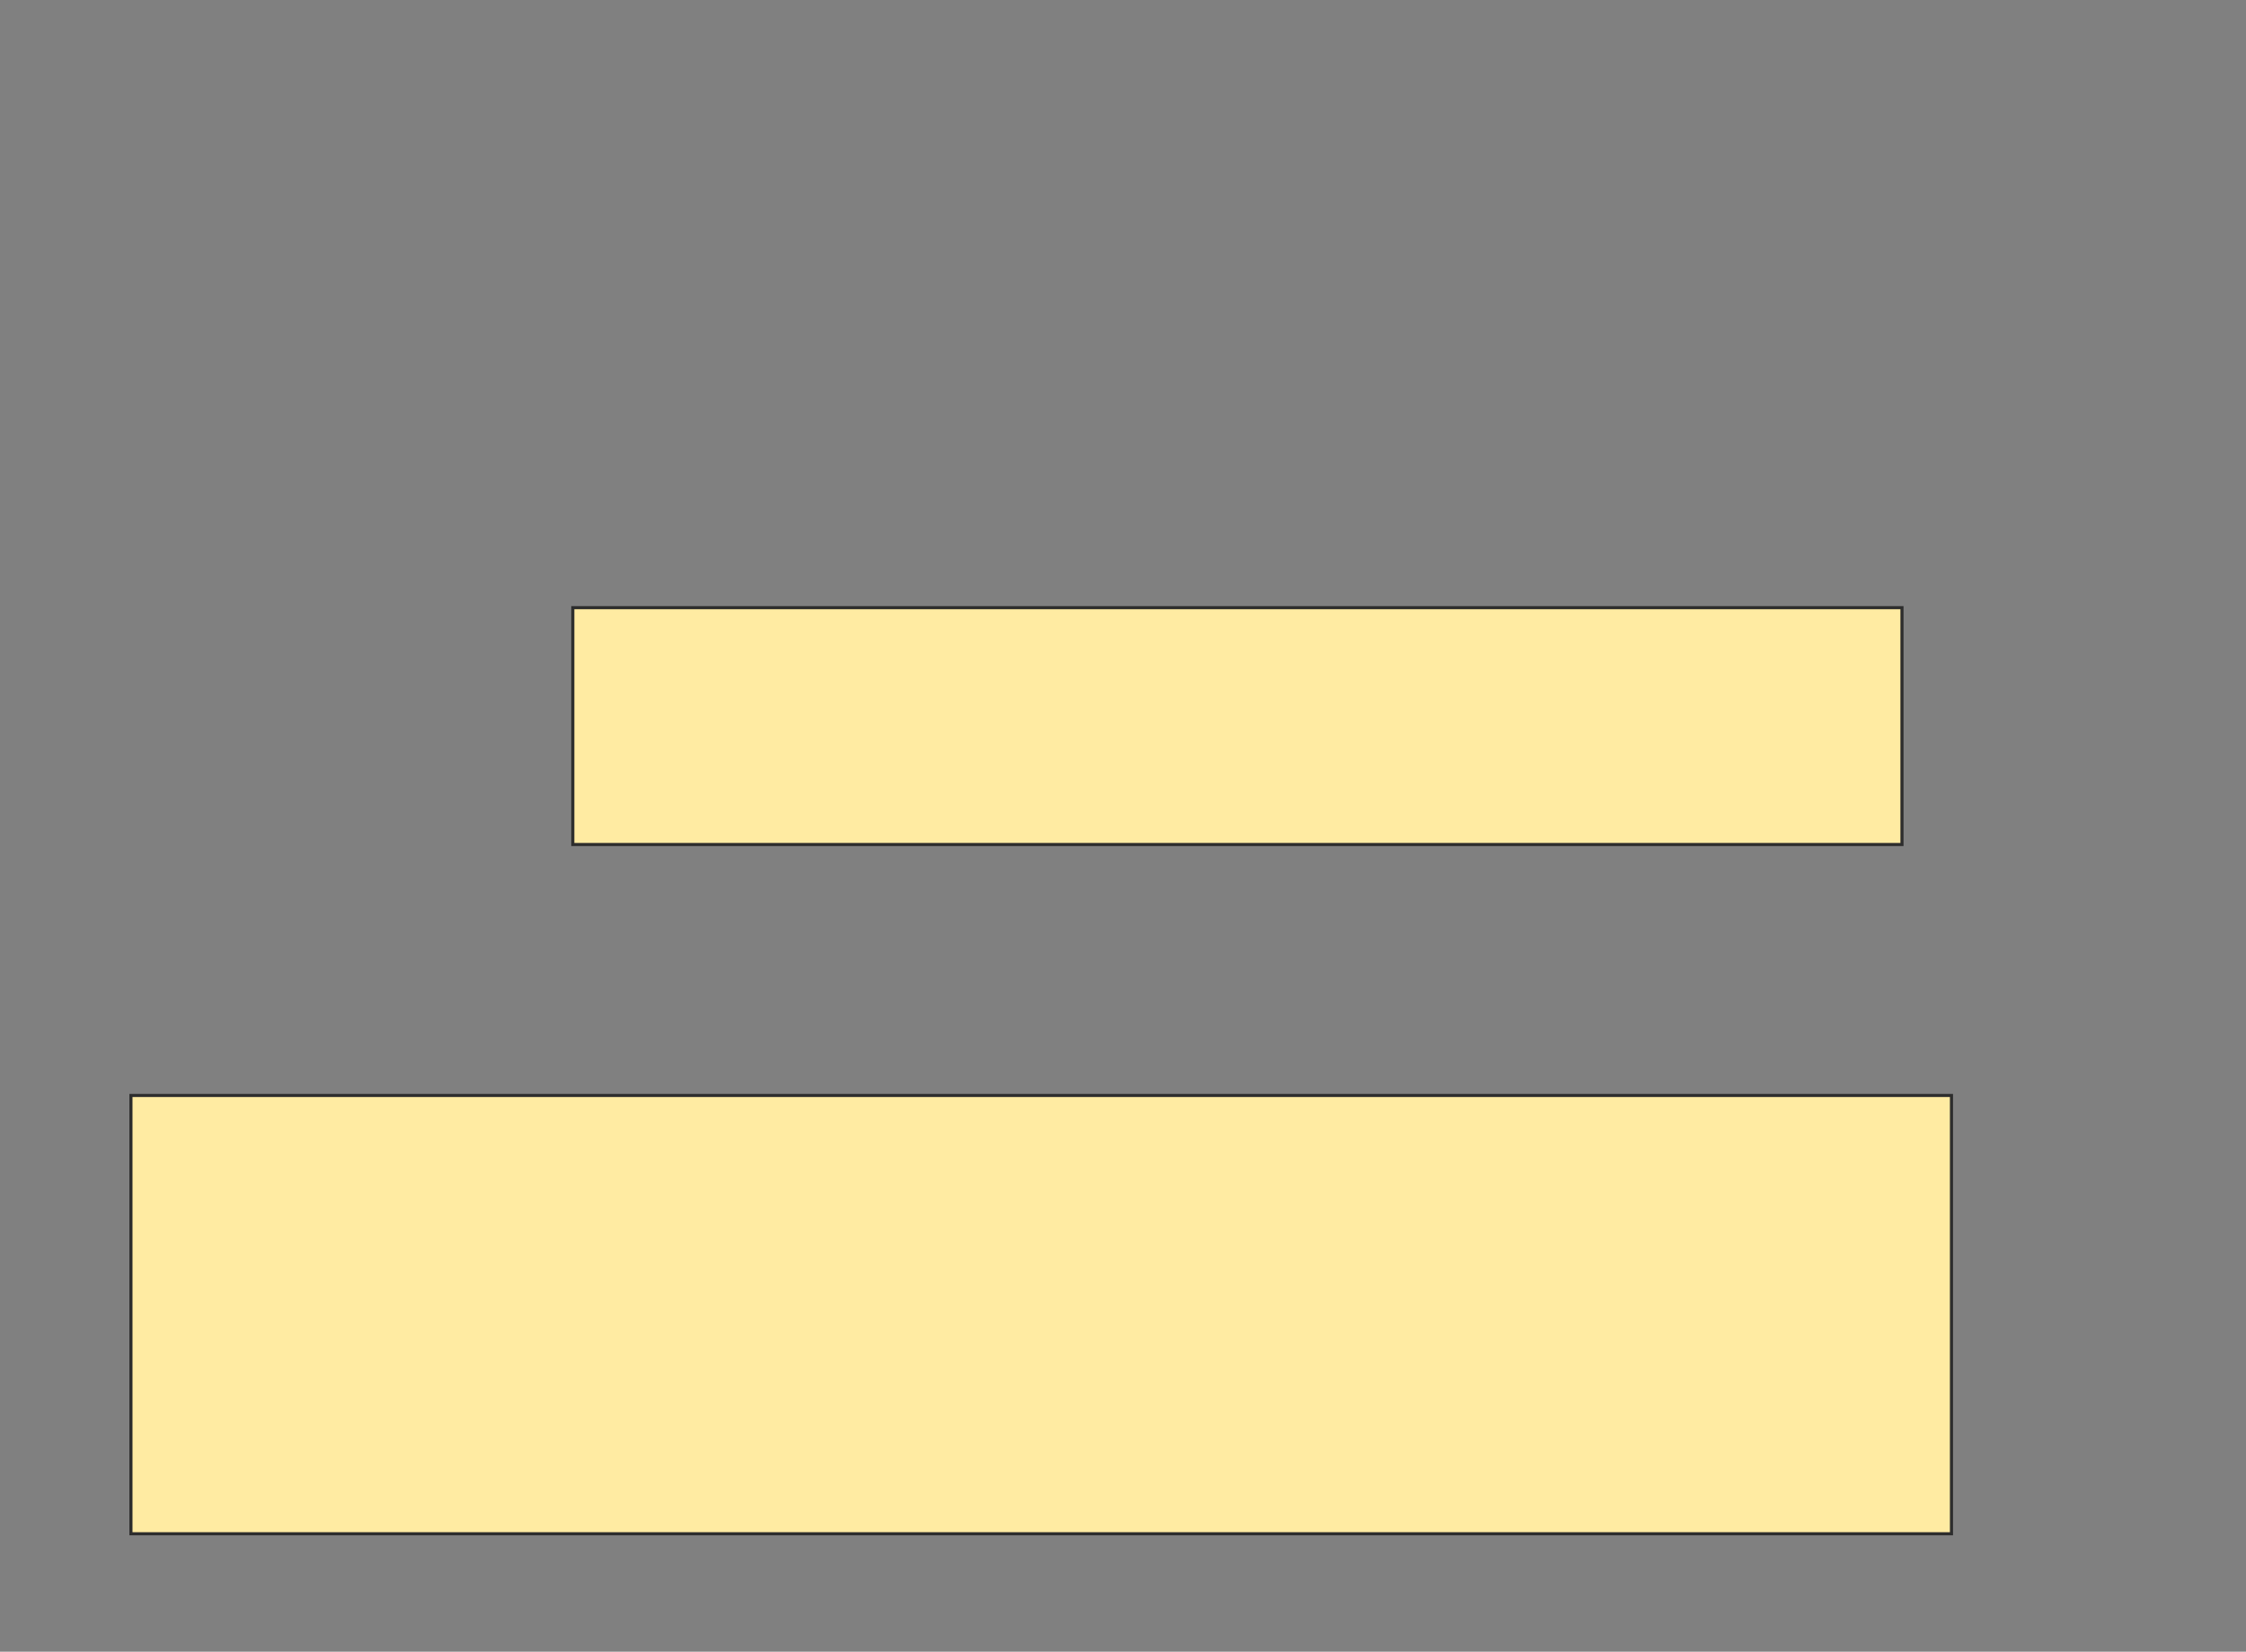 <svg xmlns="http://www.w3.org/2000/svg" width="722" height="531">
 <rect width="100%" height="100%" fill="#808080" stroke="none"/>
 <!-- Created with Image Occlusion Enhanced -->
 <g>
  <title>Labels</title>
 </g>
 <g>
  <title>Masks</title>
  <rect id="e0784d9708c24523b7f832b54c5e9286-oa-1" height="76.136" width="427.273" y="195.364" x="184.136" stroke="#2D2D2D" fill="#FFEBA2"/>
  <rect id="e0784d9708c24523b7f832b54c5e9286-oa-2" height="140.909" width="585.227" y="352.182" x="42.091" stroke="#2D2D2D" fill="#FFEBA2"/>
 </g>
</svg>